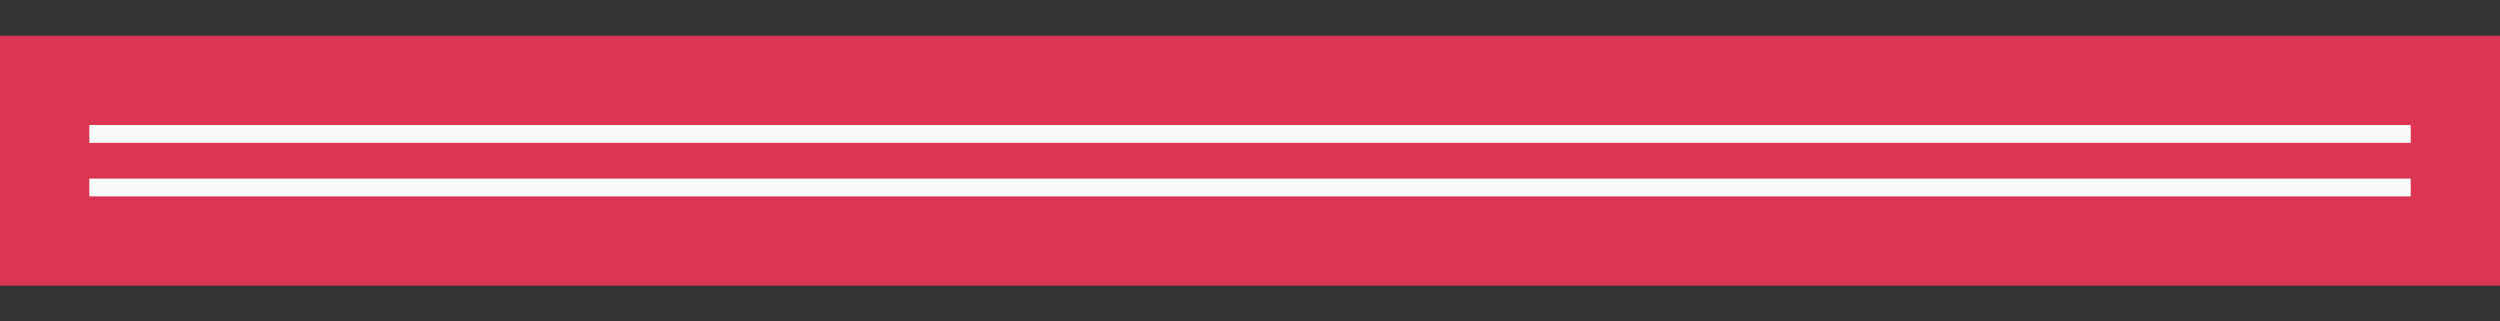 <svg xmlns="http://www.w3.org/2000/svg" height="18" width="140"><rect width="100%" height="100%" fill="#333333" stroke="none"/><path d="M0 2h140v14H0z" fill="#1e8bcd" style="fill:#DA3450;fill-opacity:1"/><g fill="#fafafa"><path d="M5 10h130v1H5zM5 7h130v1H5z"/></g></svg>